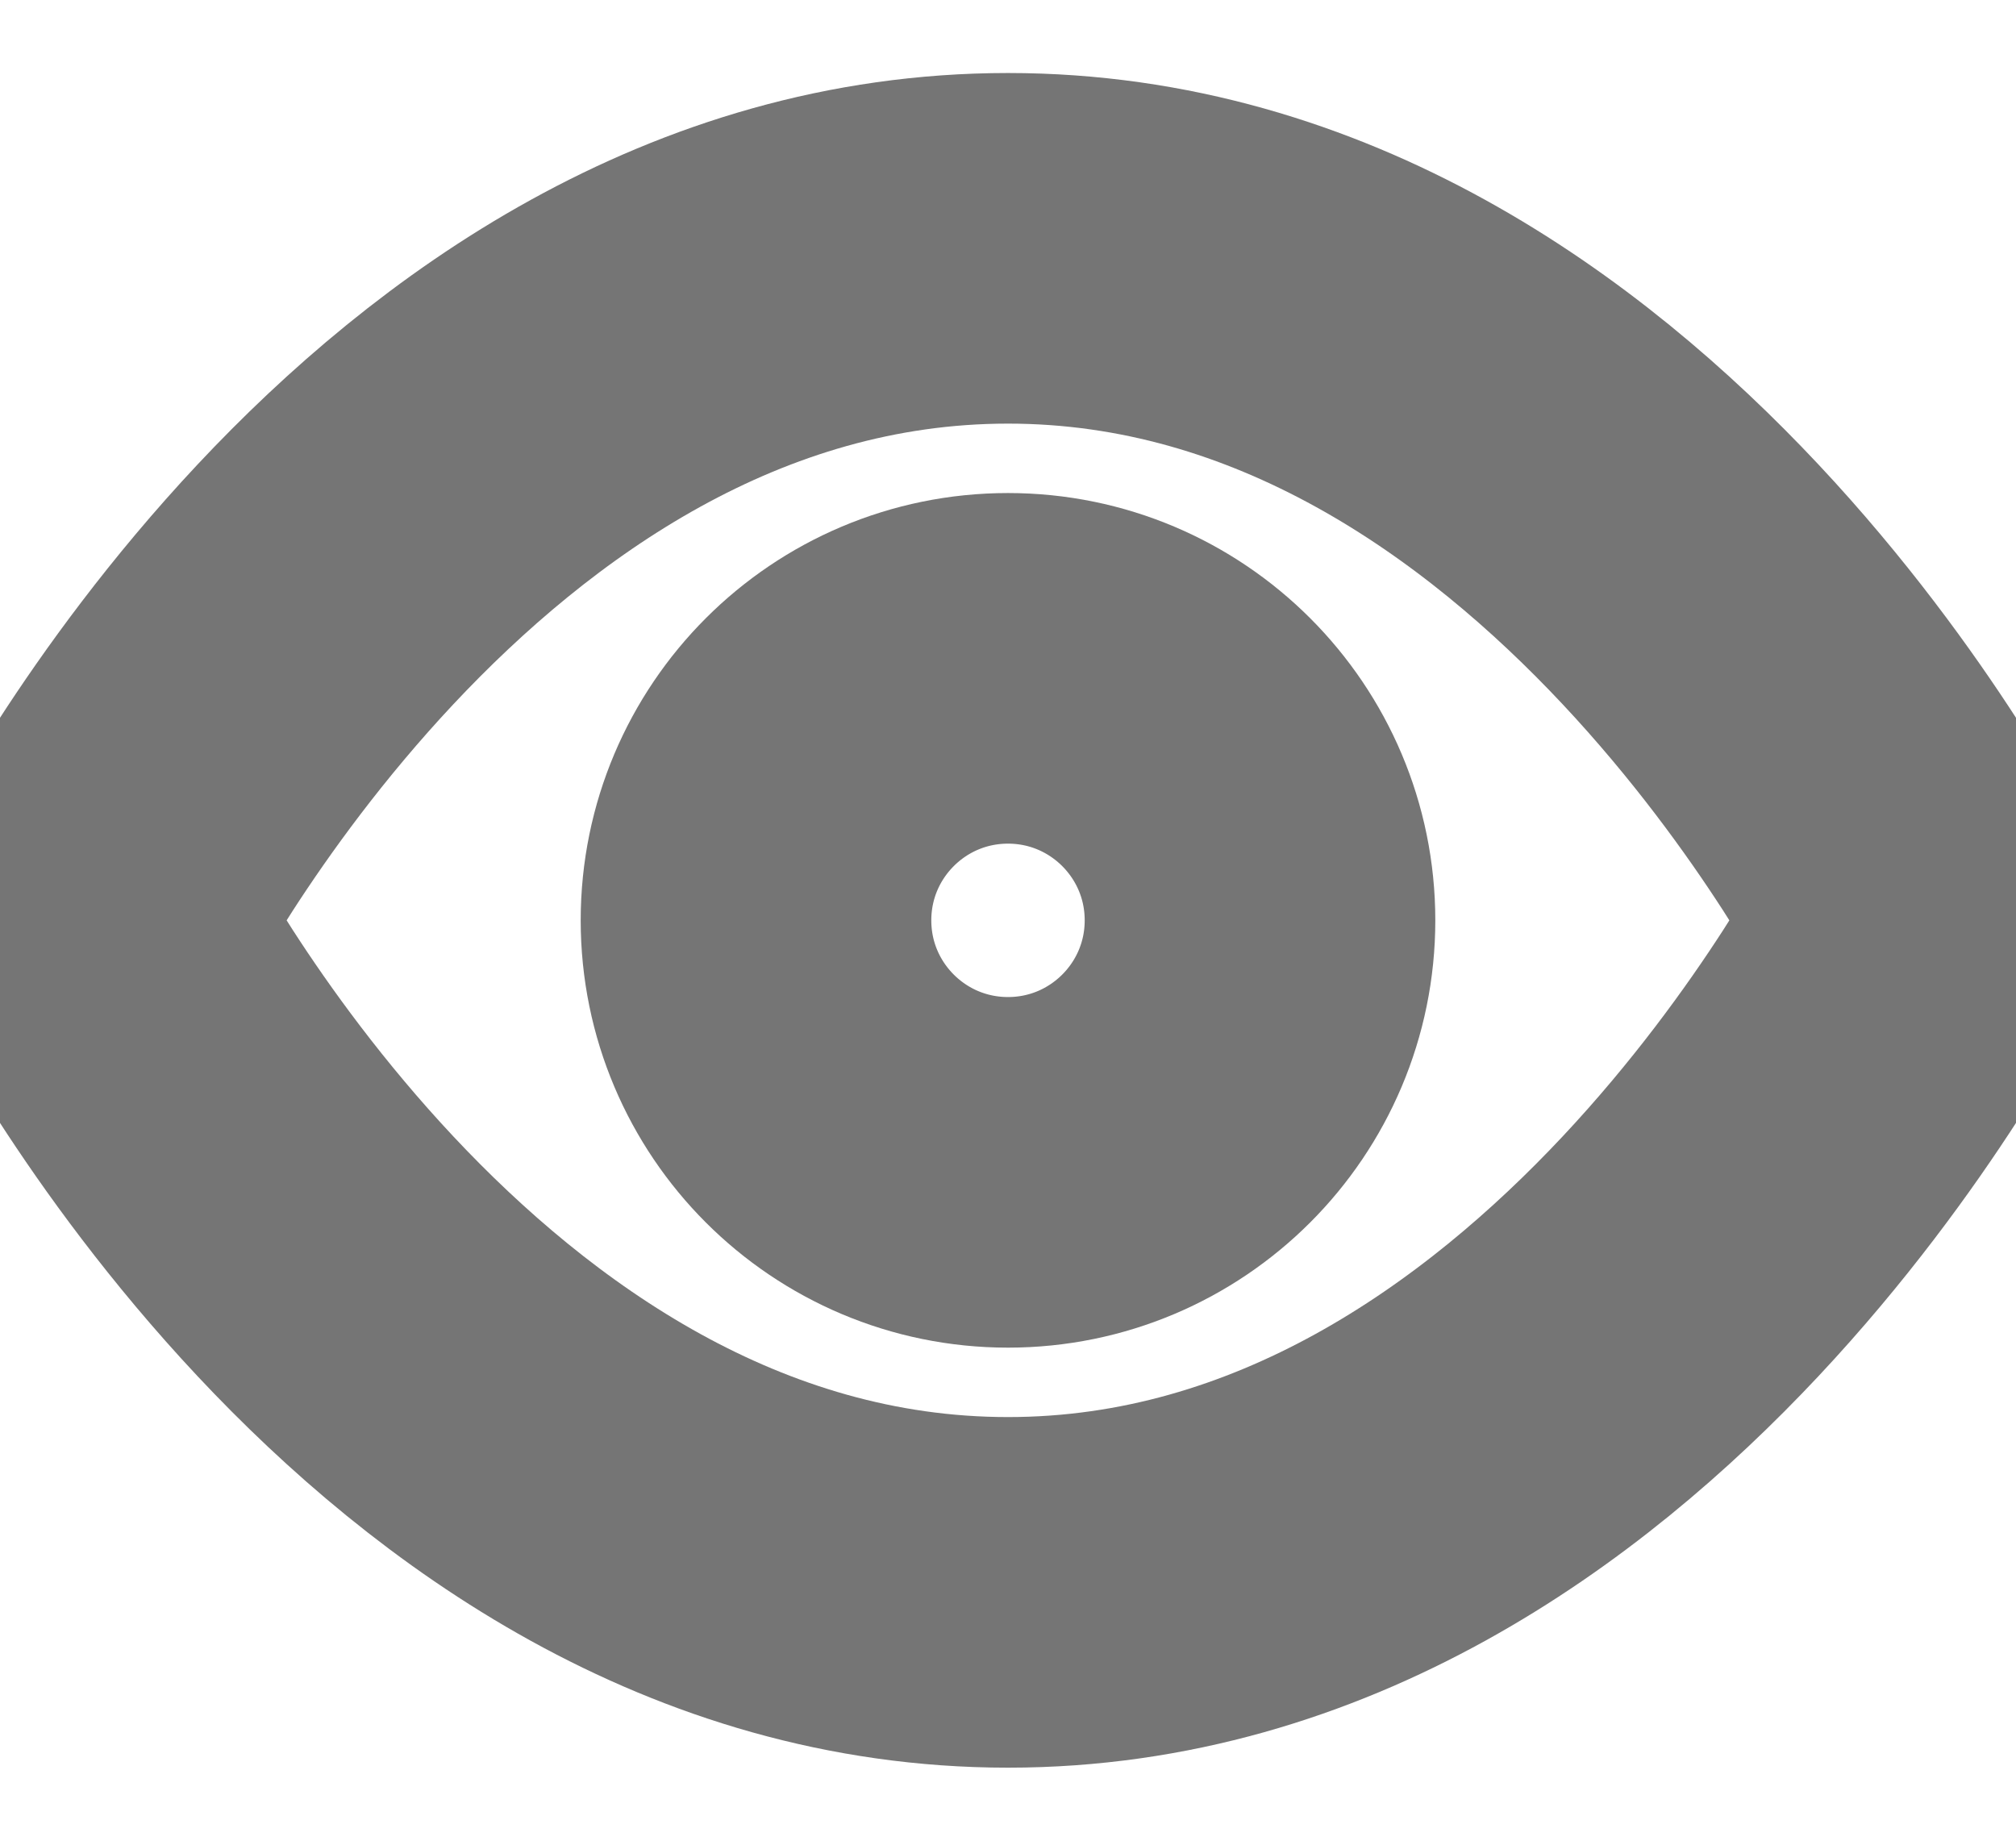 <svg width="23" height="21" viewBox="0 0 23 21" fill="none" xmlns="http://www.w3.org/2000/svg">
<path d="M0.958 10.5C0.958 10.5 4.792 2.833 11.5 2.833C18.208 2.833 22.042 10.5 22.042 10.5C22.042 10.5 18.208 18.167 11.5 18.167C4.792 18.167 0.958 10.5 0.958 10.5Z" stroke="#757575" stroke-width="4" stroke-linecap="round" stroke-linejoin="round"/>
<path d="M11.5 13.375C13.088 13.375 14.375 12.088 14.375 10.5C14.375 8.912 13.088 7.625 11.5 7.625C9.912 7.625 8.625 8.912 8.625 10.5C8.625 12.088 9.912 13.375 11.5 13.375Z" stroke="#757575" stroke-width="4" stroke-linecap="round" stroke-linejoin="round"/>
</svg>
